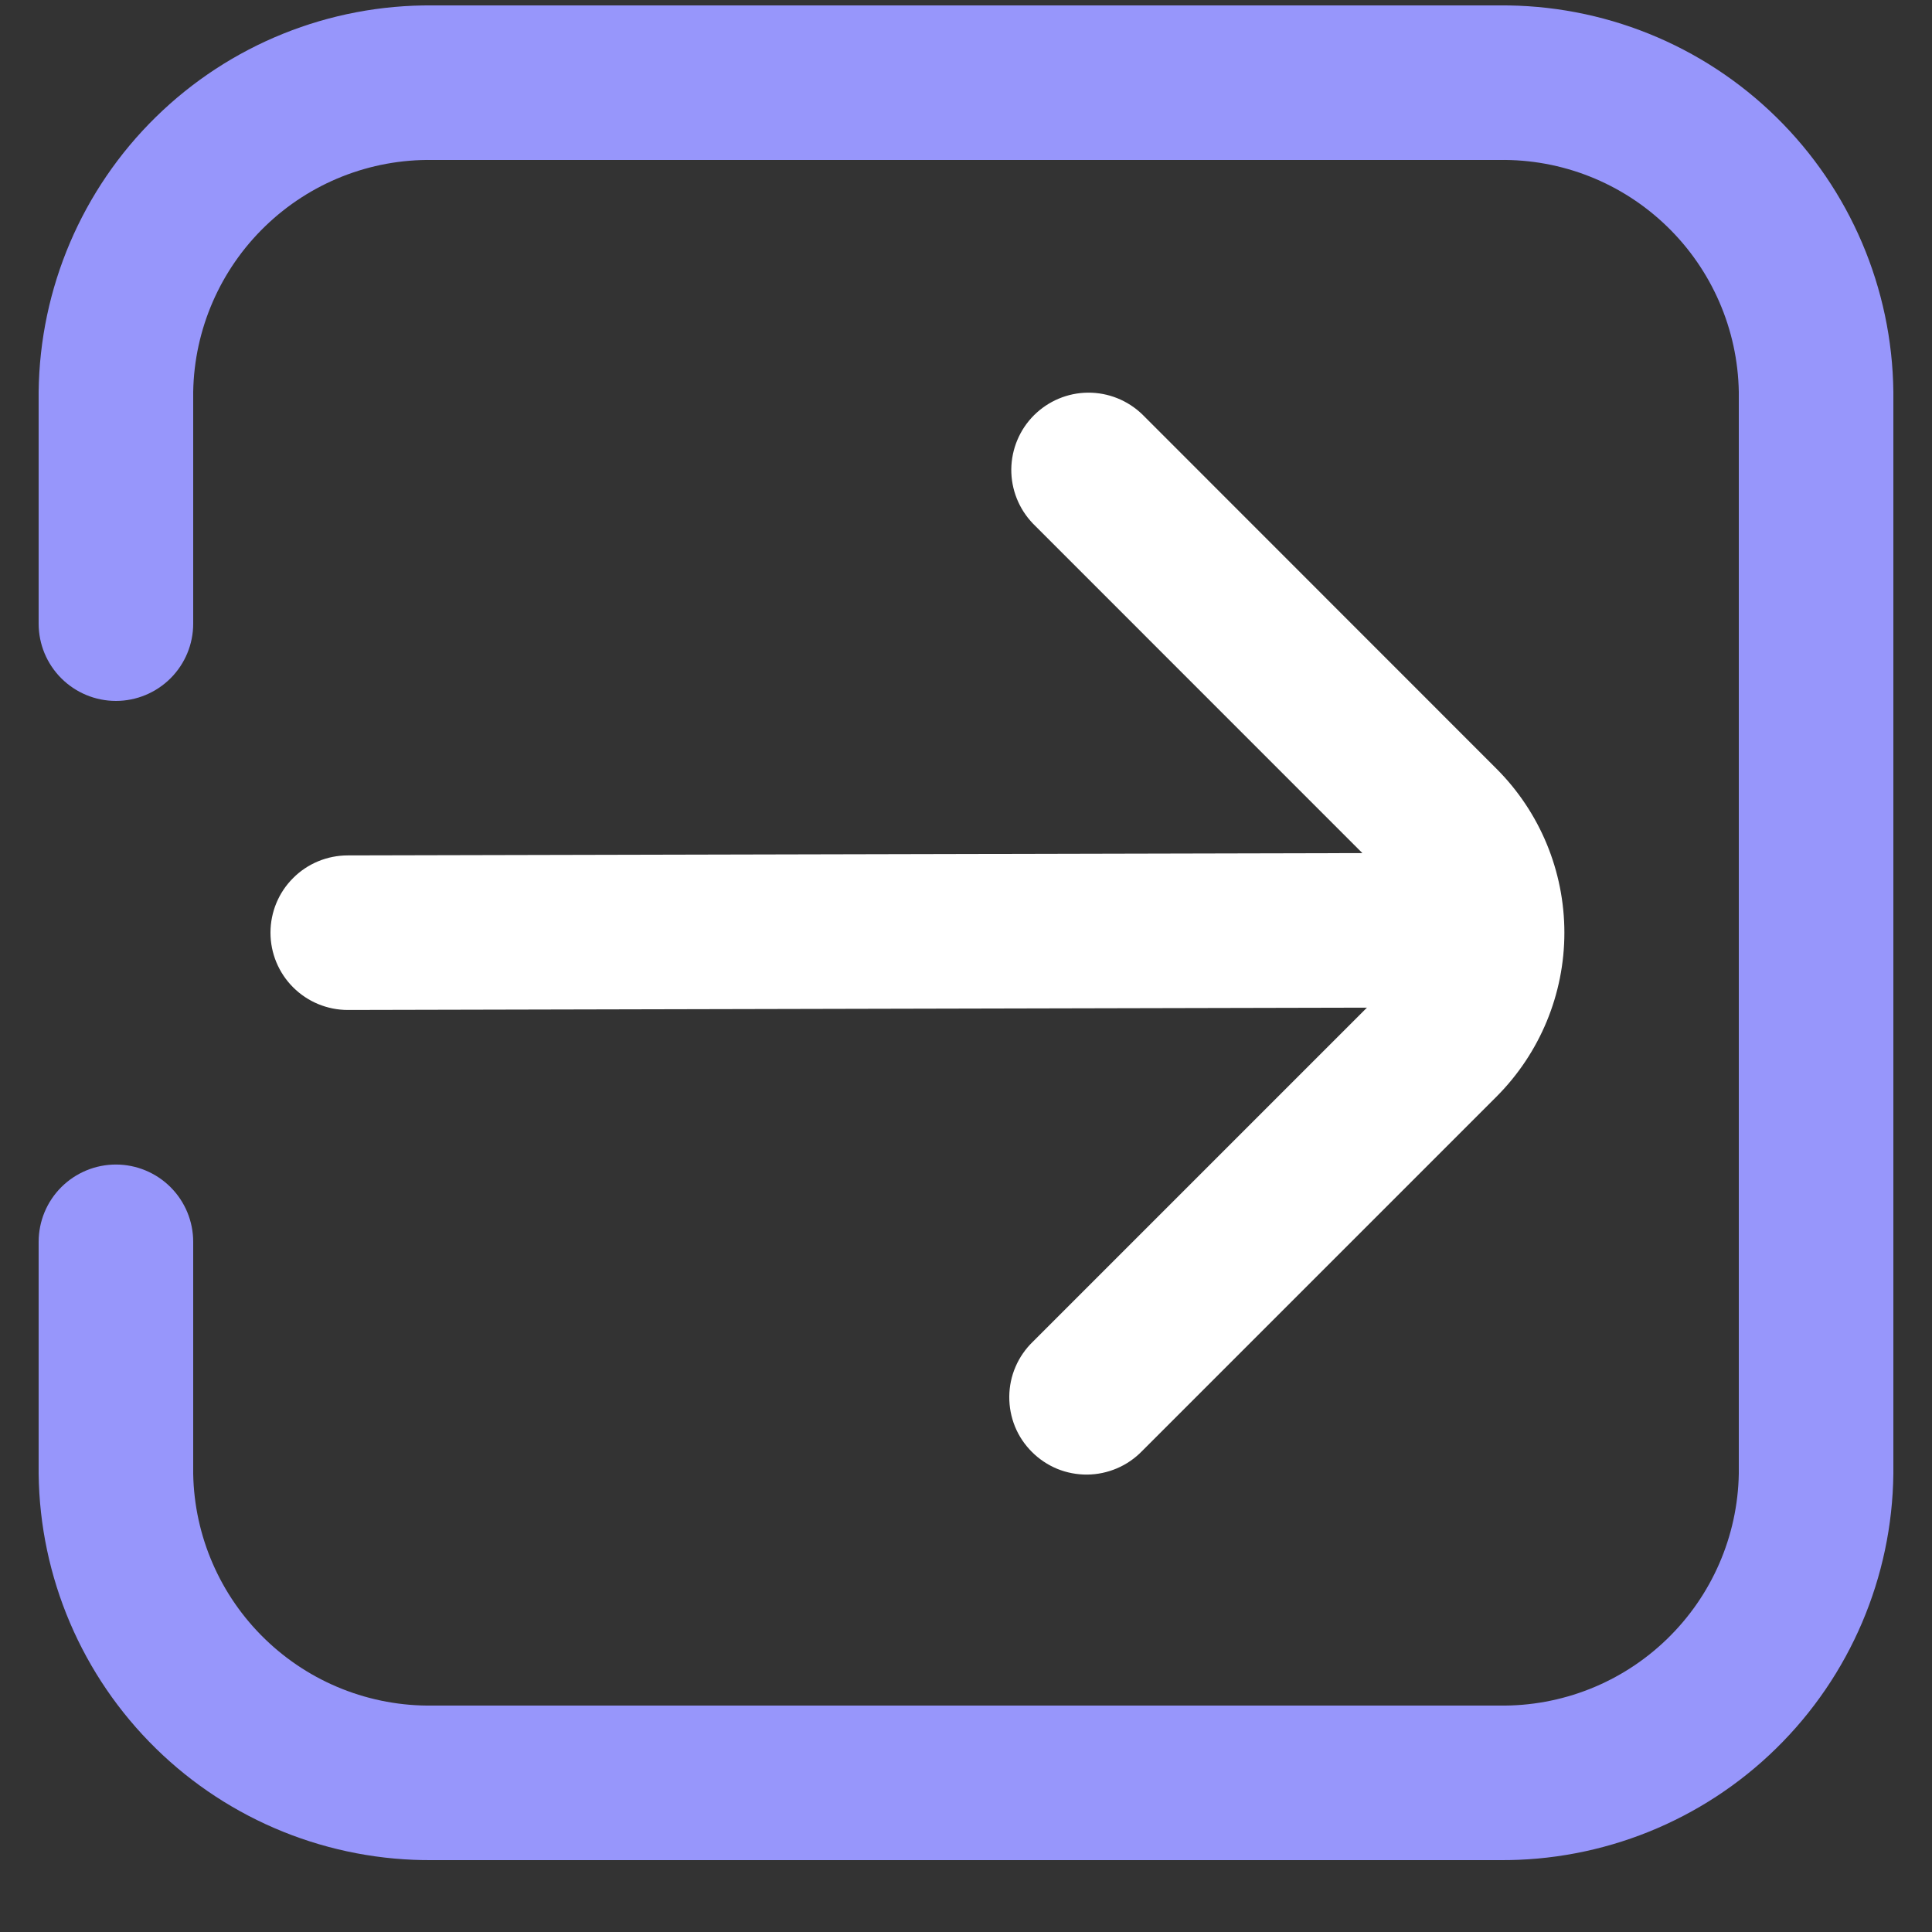 <svg width="25" height="25" viewBox="0 0 25 25" fill="none" xmlns="http://www.w3.org/2000/svg">
<rect x="0" y="0" width="25" height="25" fill="#333333" stroke="none"/>
<g clip-path="url(#clip0_6_287)">
<path d="M19.4 0.07H5.6C4.261 0.058 2.972 0.577 2.016 1.515C1.06 2.452 0.515 3.731 0.5 5.07L0.5 8.07C0.5 8.335 0.605 8.589 0.793 8.777C0.98 8.964 1.235 9.07 1.5 9.07C1.765 9.07 2.02 8.964 2.207 8.777C2.395 8.589 2.5 8.335 2.5 8.07V5.07C2.514 4.261 2.849 3.491 3.43 2.929C4.011 2.366 4.791 2.057 5.6 2.07H19.4C20.209 2.057 20.989 2.366 21.57 2.929C22.151 3.491 22.486 4.261 22.5 5.07V19.07C22.486 19.878 22.151 20.648 21.57 21.21C20.989 21.773 20.209 22.082 19.4 22.07H5.6C4.791 22.082 4.011 21.773 3.43 21.21C2.849 20.648 2.514 19.878 2.5 19.07V16.07C2.5 15.804 2.395 15.55 2.207 15.362C2.02 15.175 1.765 15.069 1.5 15.069C1.235 15.069 0.98 15.175 0.793 15.362C0.605 15.55 0.5 15.804 0.5 16.07L0.5 19.07C0.515 20.409 1.06 21.687 2.016 22.624C2.972 23.562 4.261 24.081 5.6 24.07H19.4C20.739 24.081 22.028 23.562 22.984 22.624C23.94 21.687 24.485 20.409 24.5 19.07V5.07C24.485 3.731 23.94 2.452 22.984 1.515C22.028 0.577 20.739 0.058 19.4 0.07Z" fill="#9796FB"/>
<path d="M3.5 12.069C3.5 12.334 3.605 12.588 3.793 12.776C3.98 12.963 4.235 13.069 4.5 13.069L17.688 13.039L13.365 17.362C13.27 17.454 13.193 17.564 13.141 17.686C13.088 17.808 13.061 17.94 13.06 18.072C13.059 18.205 13.084 18.337 13.134 18.46C13.184 18.583 13.259 18.694 13.353 18.788C13.447 18.882 13.558 18.956 13.681 19.007C13.804 19.057 13.936 19.082 14.068 19.081C14.201 19.08 14.332 19.052 14.454 19C14.576 18.948 14.687 18.871 14.779 18.776L19.365 14.19C19.927 13.627 20.243 12.864 20.243 12.069C20.243 11.273 19.927 10.51 19.365 9.948L14.781 5.362C14.592 5.18 14.34 5.079 14.078 5.081C13.815 5.083 13.565 5.189 13.379 5.374C13.194 5.559 13.089 5.81 13.086 6.072C13.084 6.335 13.185 6.587 13.367 6.776L17.629 11.039L4.5 11.069C4.235 11.069 3.98 11.174 3.793 11.362C3.605 11.549 3.5 11.803 3.5 12.069Z" fill="white"/>
</g>
<defs>
<clipPath id="clip0_6_287">
<rect width="24" height="24" fill="white" transform="translate(0.5 0.07)"/>
</clipPath>
</defs>
</svg>
